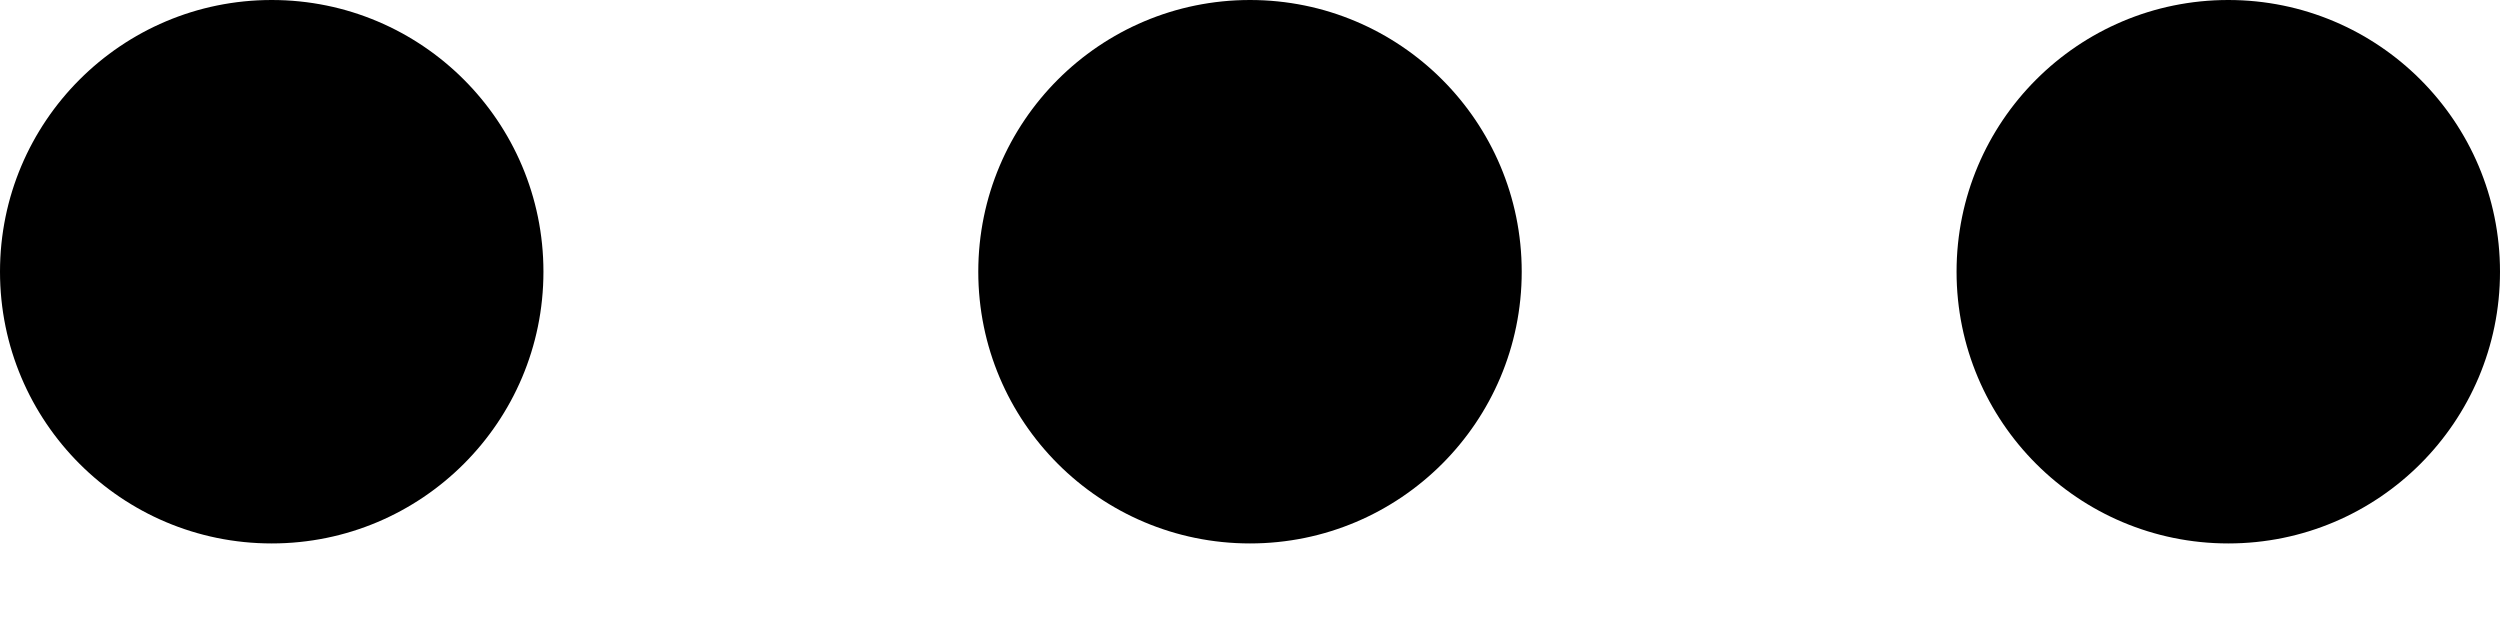 <svg width="16" height="4" viewBox="0 0 16 4" fill="none" xmlns="http://www.w3.org/2000/svg">
<circle cx="1.739" cy="1.739" r="1.739" fill="currentColor"/>
<circle cx="8" cy="1.739" r="1.739" fill="currentColor"/>
<circle cx="14.261" cy="1.739" r="1.739" fill="currentColor"/>
</svg>
